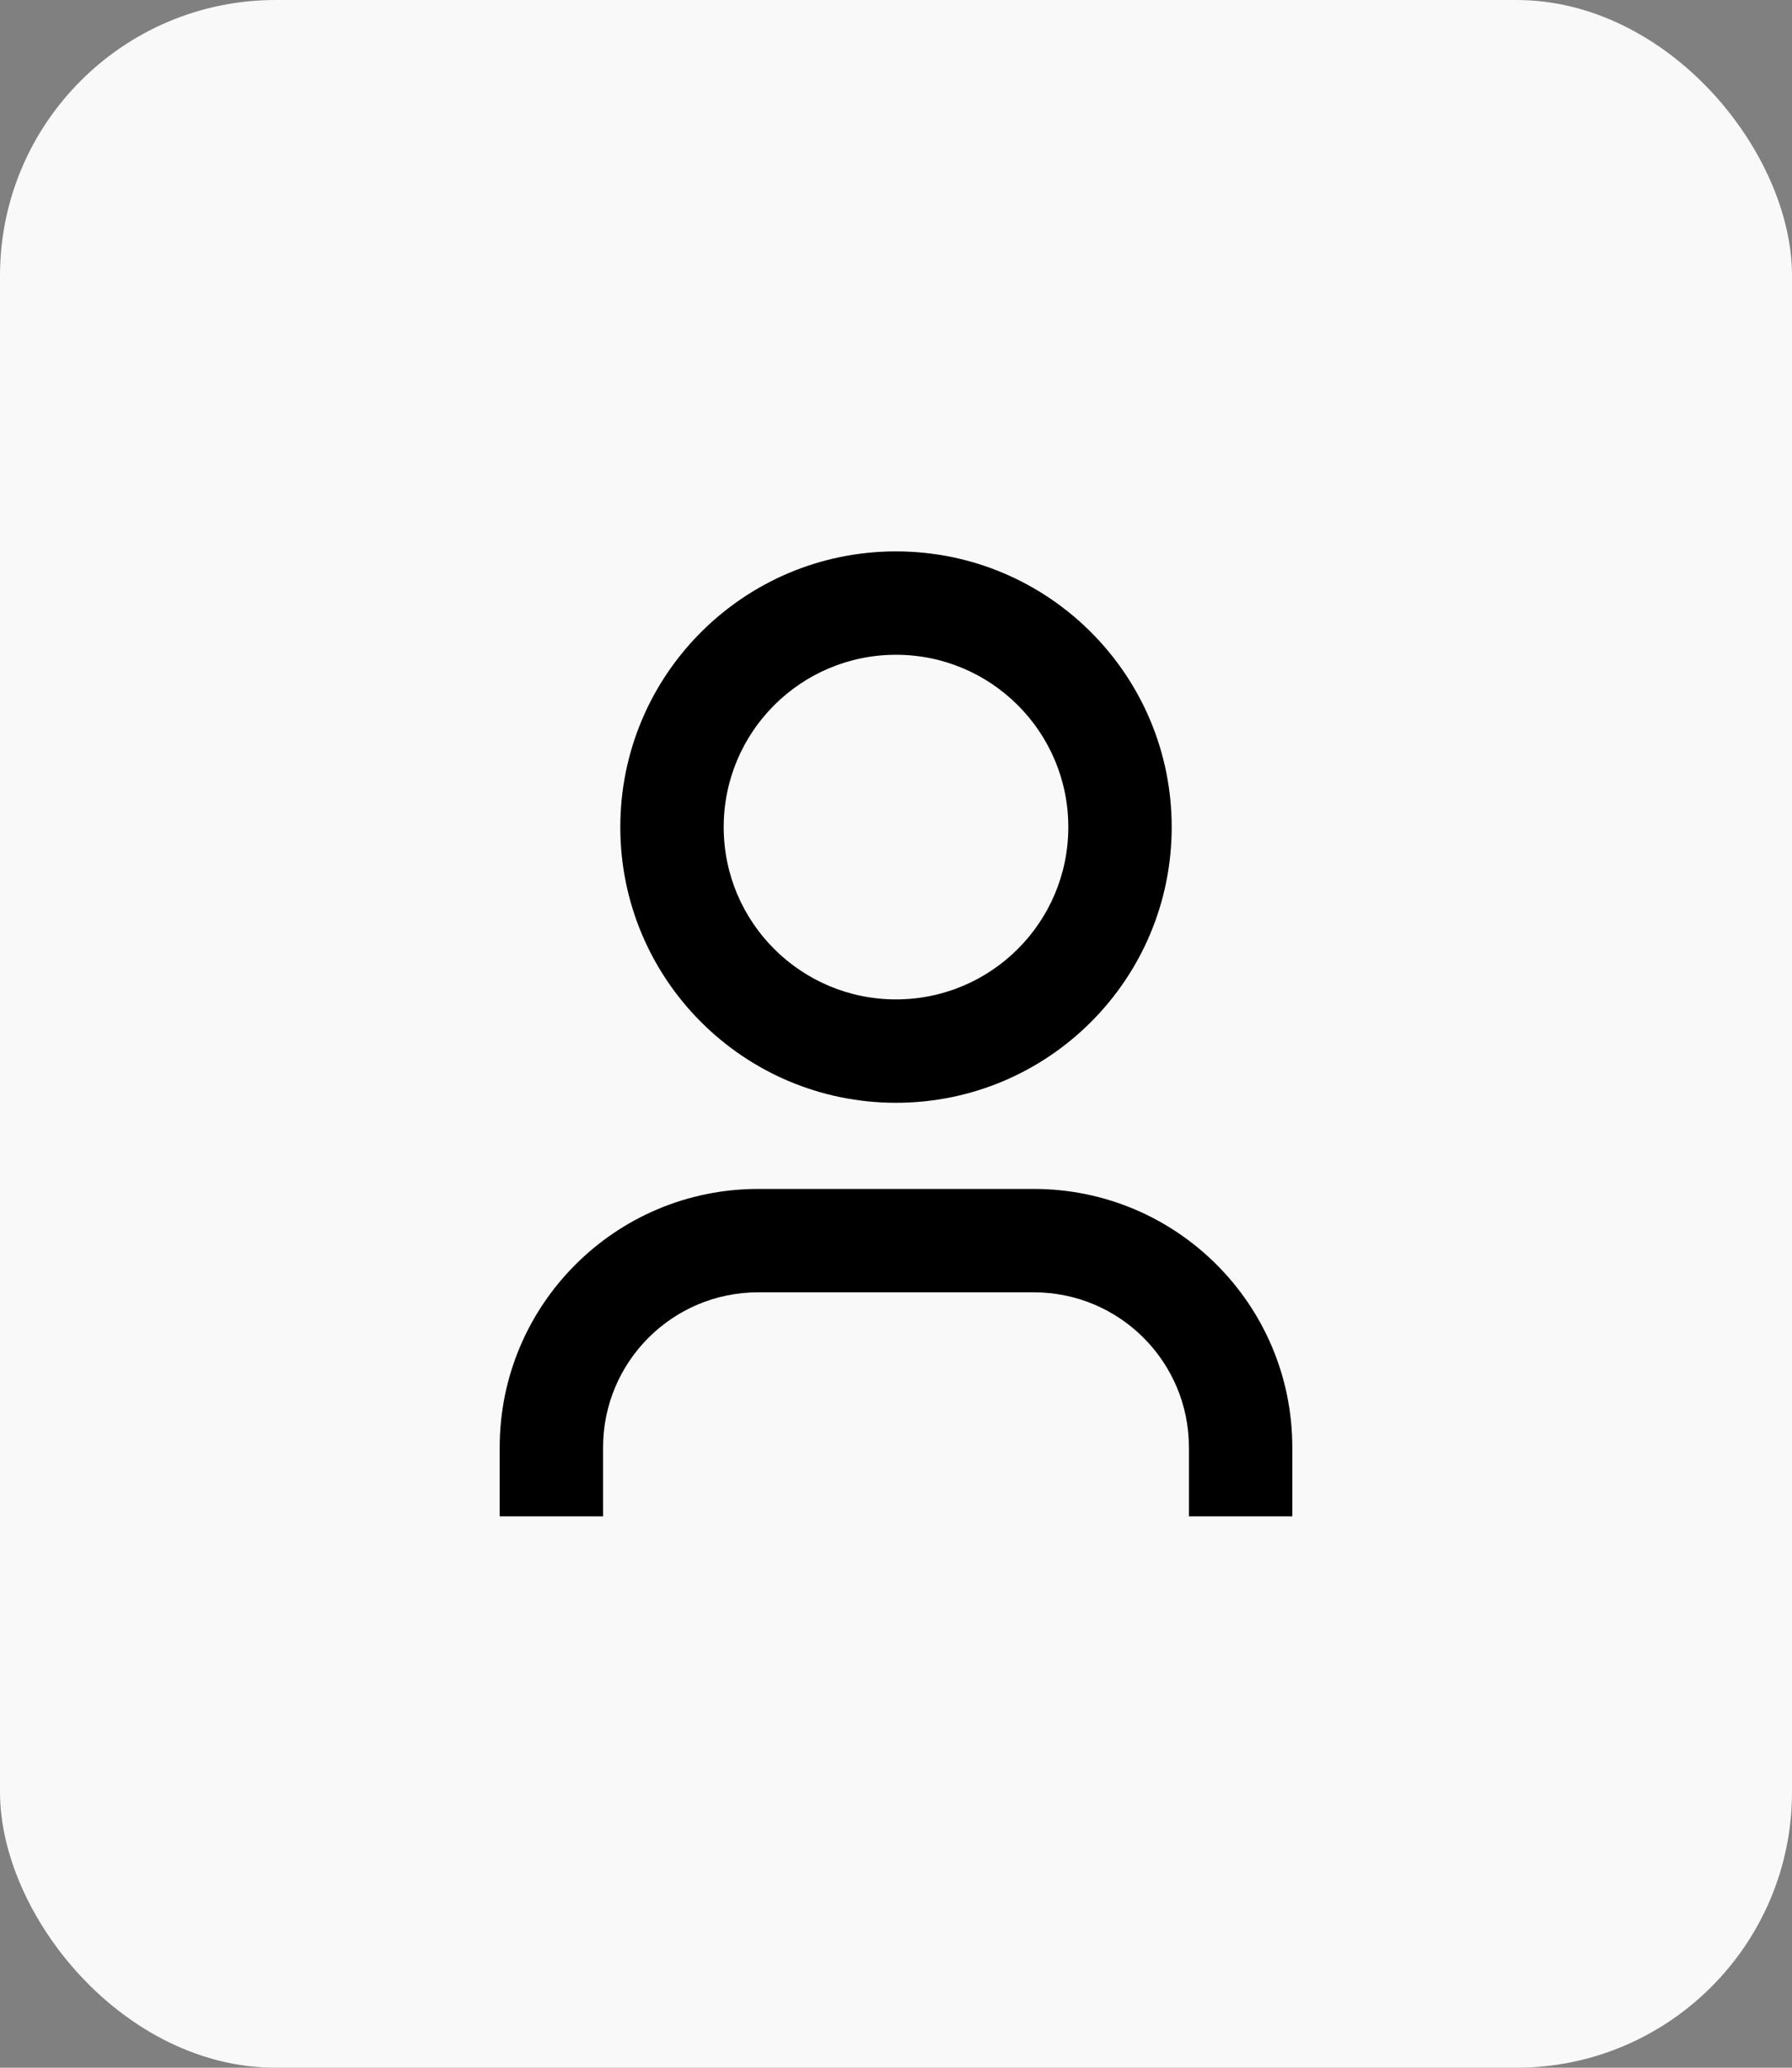 <svg width="26" height="30" viewBox="0 0 26 30" fill="none" xmlns="http://www.w3.org/2000/svg">
<rect x="0" y="0" width="26" height="30" fill="#808080" stroke="none"/>
<rect width="26" height="30" rx="4" fill="#F9F9F9"/>
<path fill-rule="evenodd" clip-rule="evenodd" d="M15.5 12C15.5 13.381 14.381 14.5 13 14.5C11.619 14.5 10.5 13.381 10.5 12C10.5 10.619 11.619 9.5 13 9.5C14.381 9.5 15.5 10.619 15.5 12ZM17 12C17 14.209 15.209 16 13 16C10.791 16 9 14.209 9 12C9 9.791 10.791 8 13 8C15.209 8 17 9.791 17 12ZM11 17.25C8.929 17.25 7.25 18.929 7.25 21V22H8.75V21C8.75 19.757 9.757 18.75 11 18.75H15C16.243 18.75 17.25 19.757 17.25 21V22H18.75V21C18.75 18.929 17.071 17.25 15 17.25H11Z" fill="black"/>
</svg>
